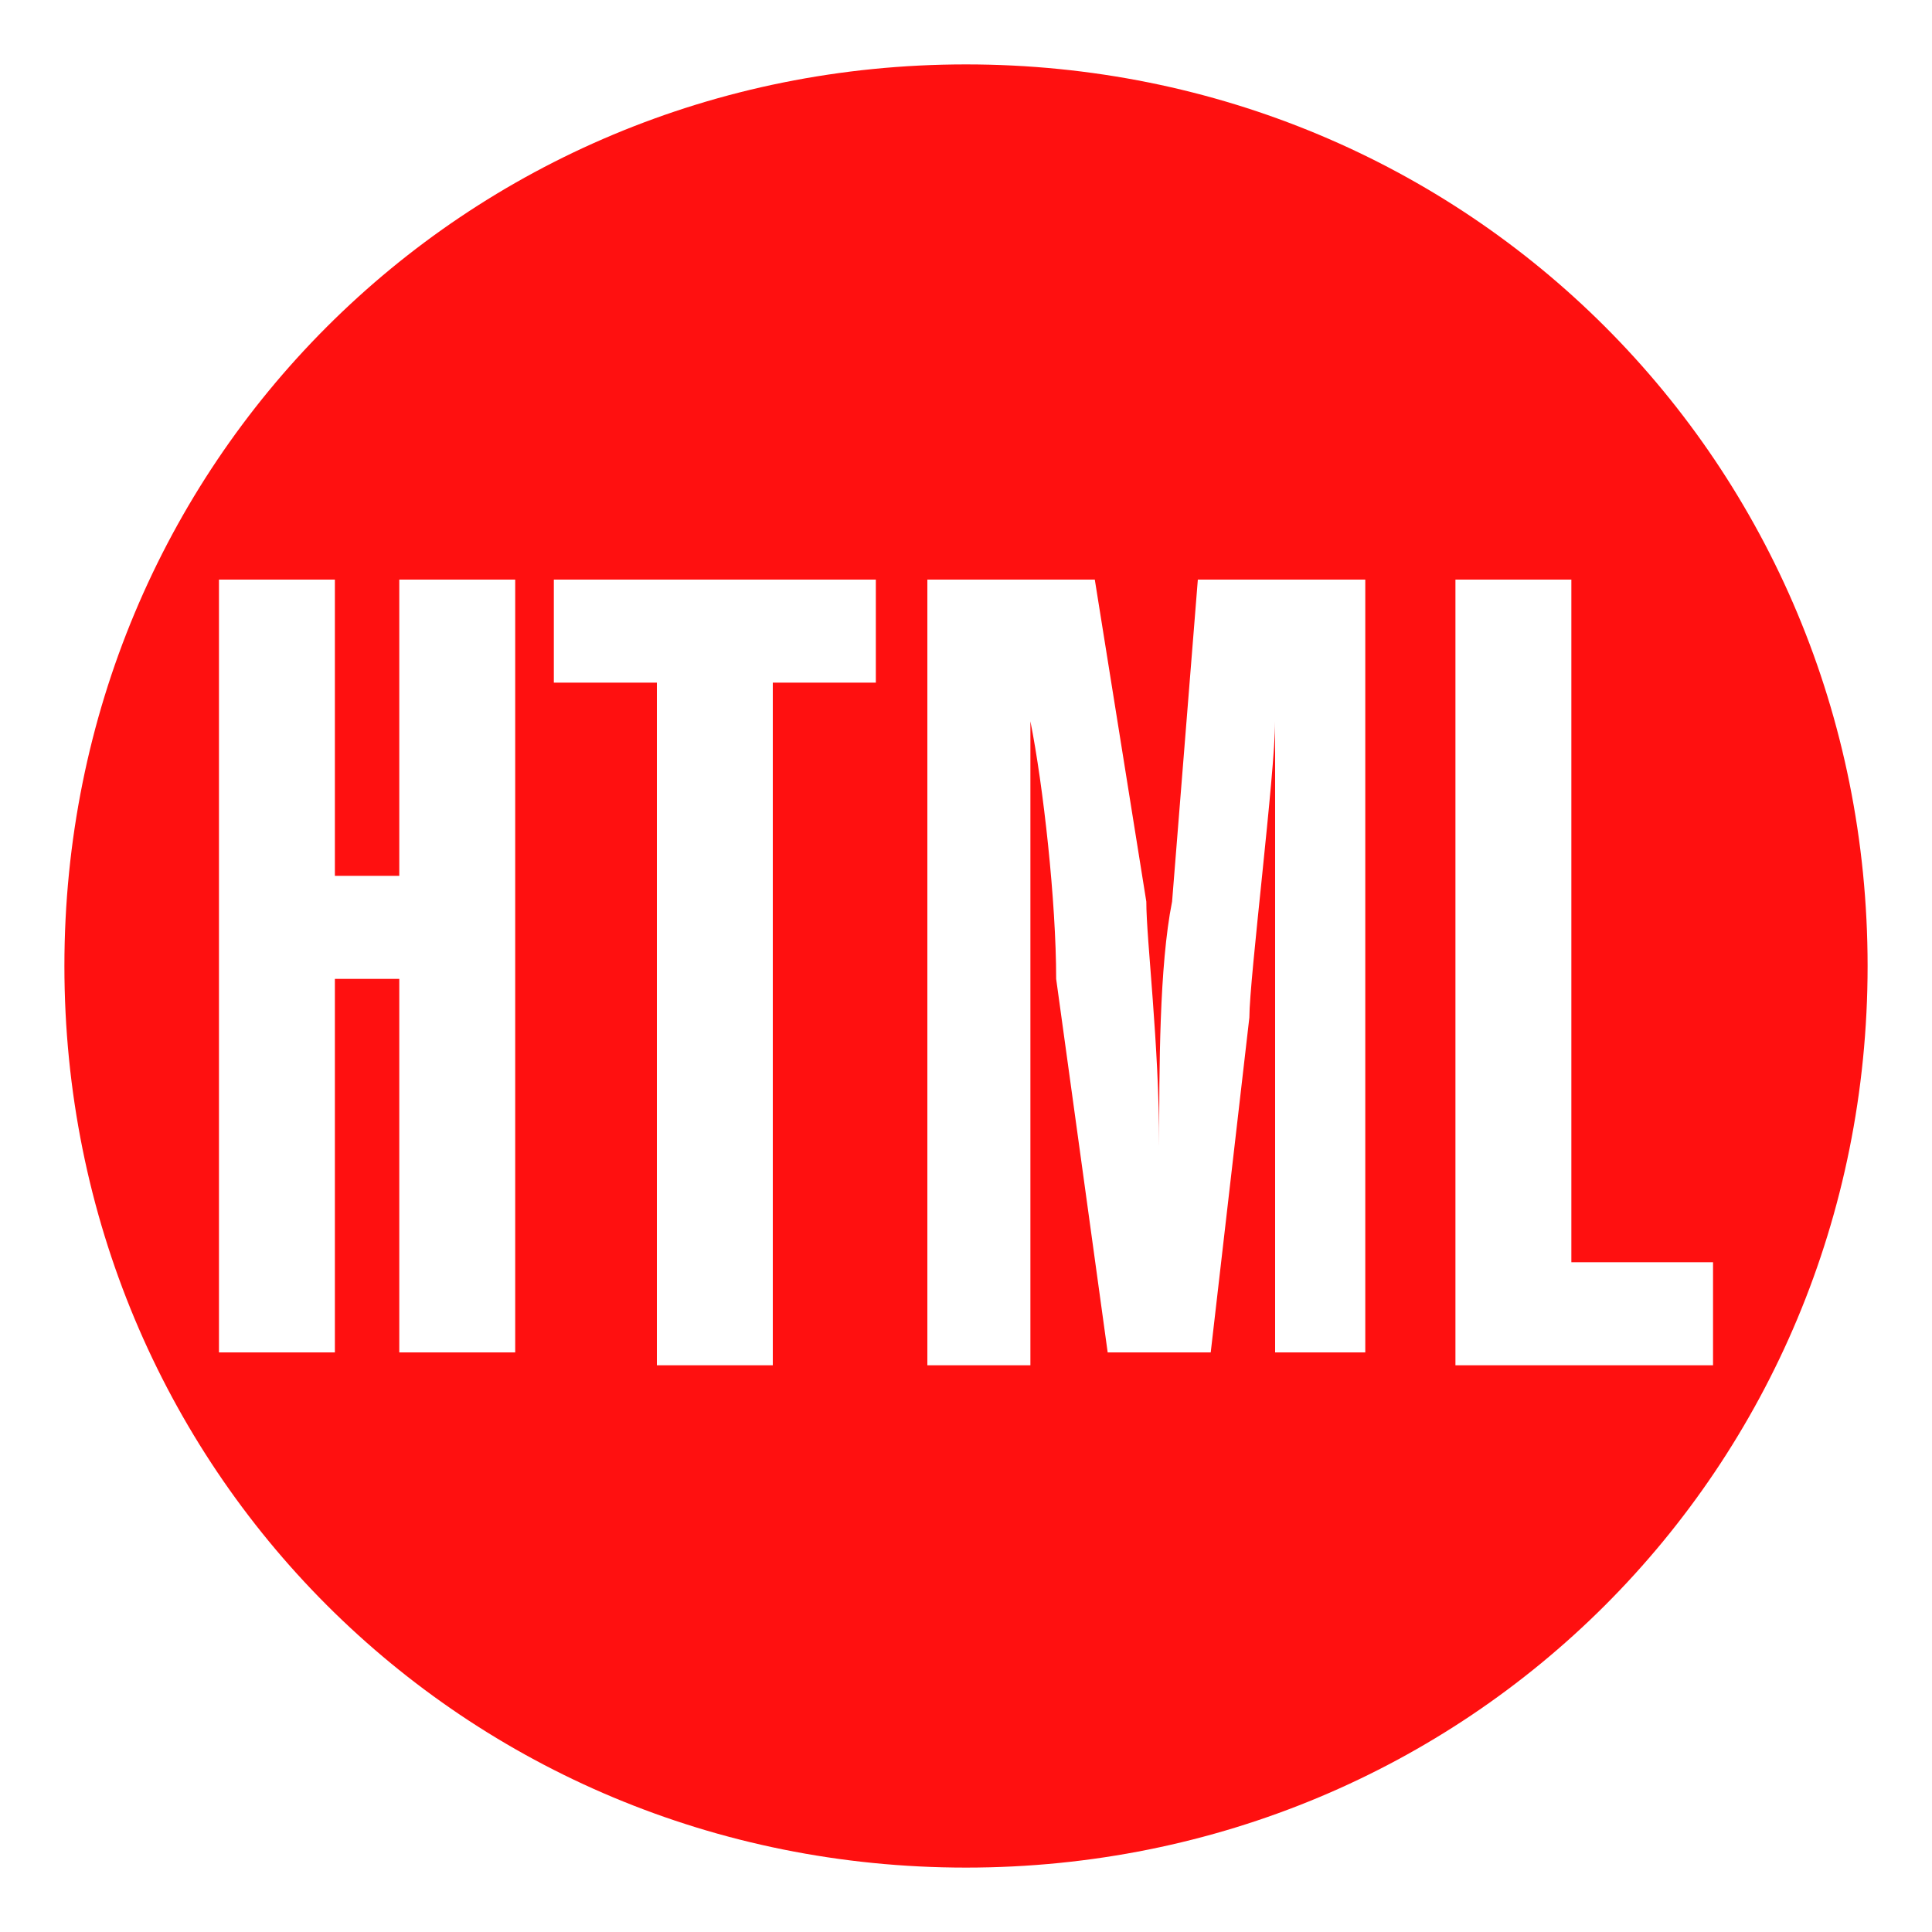<?xml version="1.0" encoding="utf-8"?>
<!-- Generator: Adobe Illustrator 22.0.0, SVG Export Plug-In . SVG Version: 6.00 Build 0)  -->
<svg version="1.1" id="Capa_1" xmlns="http://www.w3.org/2000/svg" xmlns:xlink="http://www.w3.org/1999/xlink" x="0px" y="0px"
	 viewBox="0 0 15 15" style="enable-background:new 0 0 15 15;" xml:space="preserve">
<style type="text/css">
	.st0{fill:#FF1010;}
</style>
<g>
	<g>
		<path class="st0" d="M-56.5,7.5"/>
	</g>
</g>
<path class="st0" d="M7.5,0.5c-3.9,0-7,3.1-7,7c0,3.9,3.1,7,7,7s7-3.1,7-7C14.5,3.6,11.4,0.5,7.5,0.5z M4,10.5H3.1V7.6H2.6v2.9H1.7
	V4.5h0.9v2.3h0.5V4.5H4V10.5z M6.8,5.3H6v5.3H5.1V5.3H4.3V4.5h2.5V5.3z M10.7,10.5H9.9V7.7c0-0.7,0-1.4,0-2.1h0
	C9.9,6,9.7,7.6,9.7,7.9l-0.3,2.6H8.6L8.2,7.6C8.2,7,8.1,6.1,8,5.6h0C8,6,8,6.4,8,6.8v3.8H7.2V4.5h1.3L8.9,7C8.9,7.3,9,8.1,9,8.9h0
	c0-0.6,0-1.4,0.1-1.9l0.2-2.5h1.3V10.5z M11.3,10.5V4.5h0.9v5.3h1.1v0.8H11.3z"/>
</svg>
